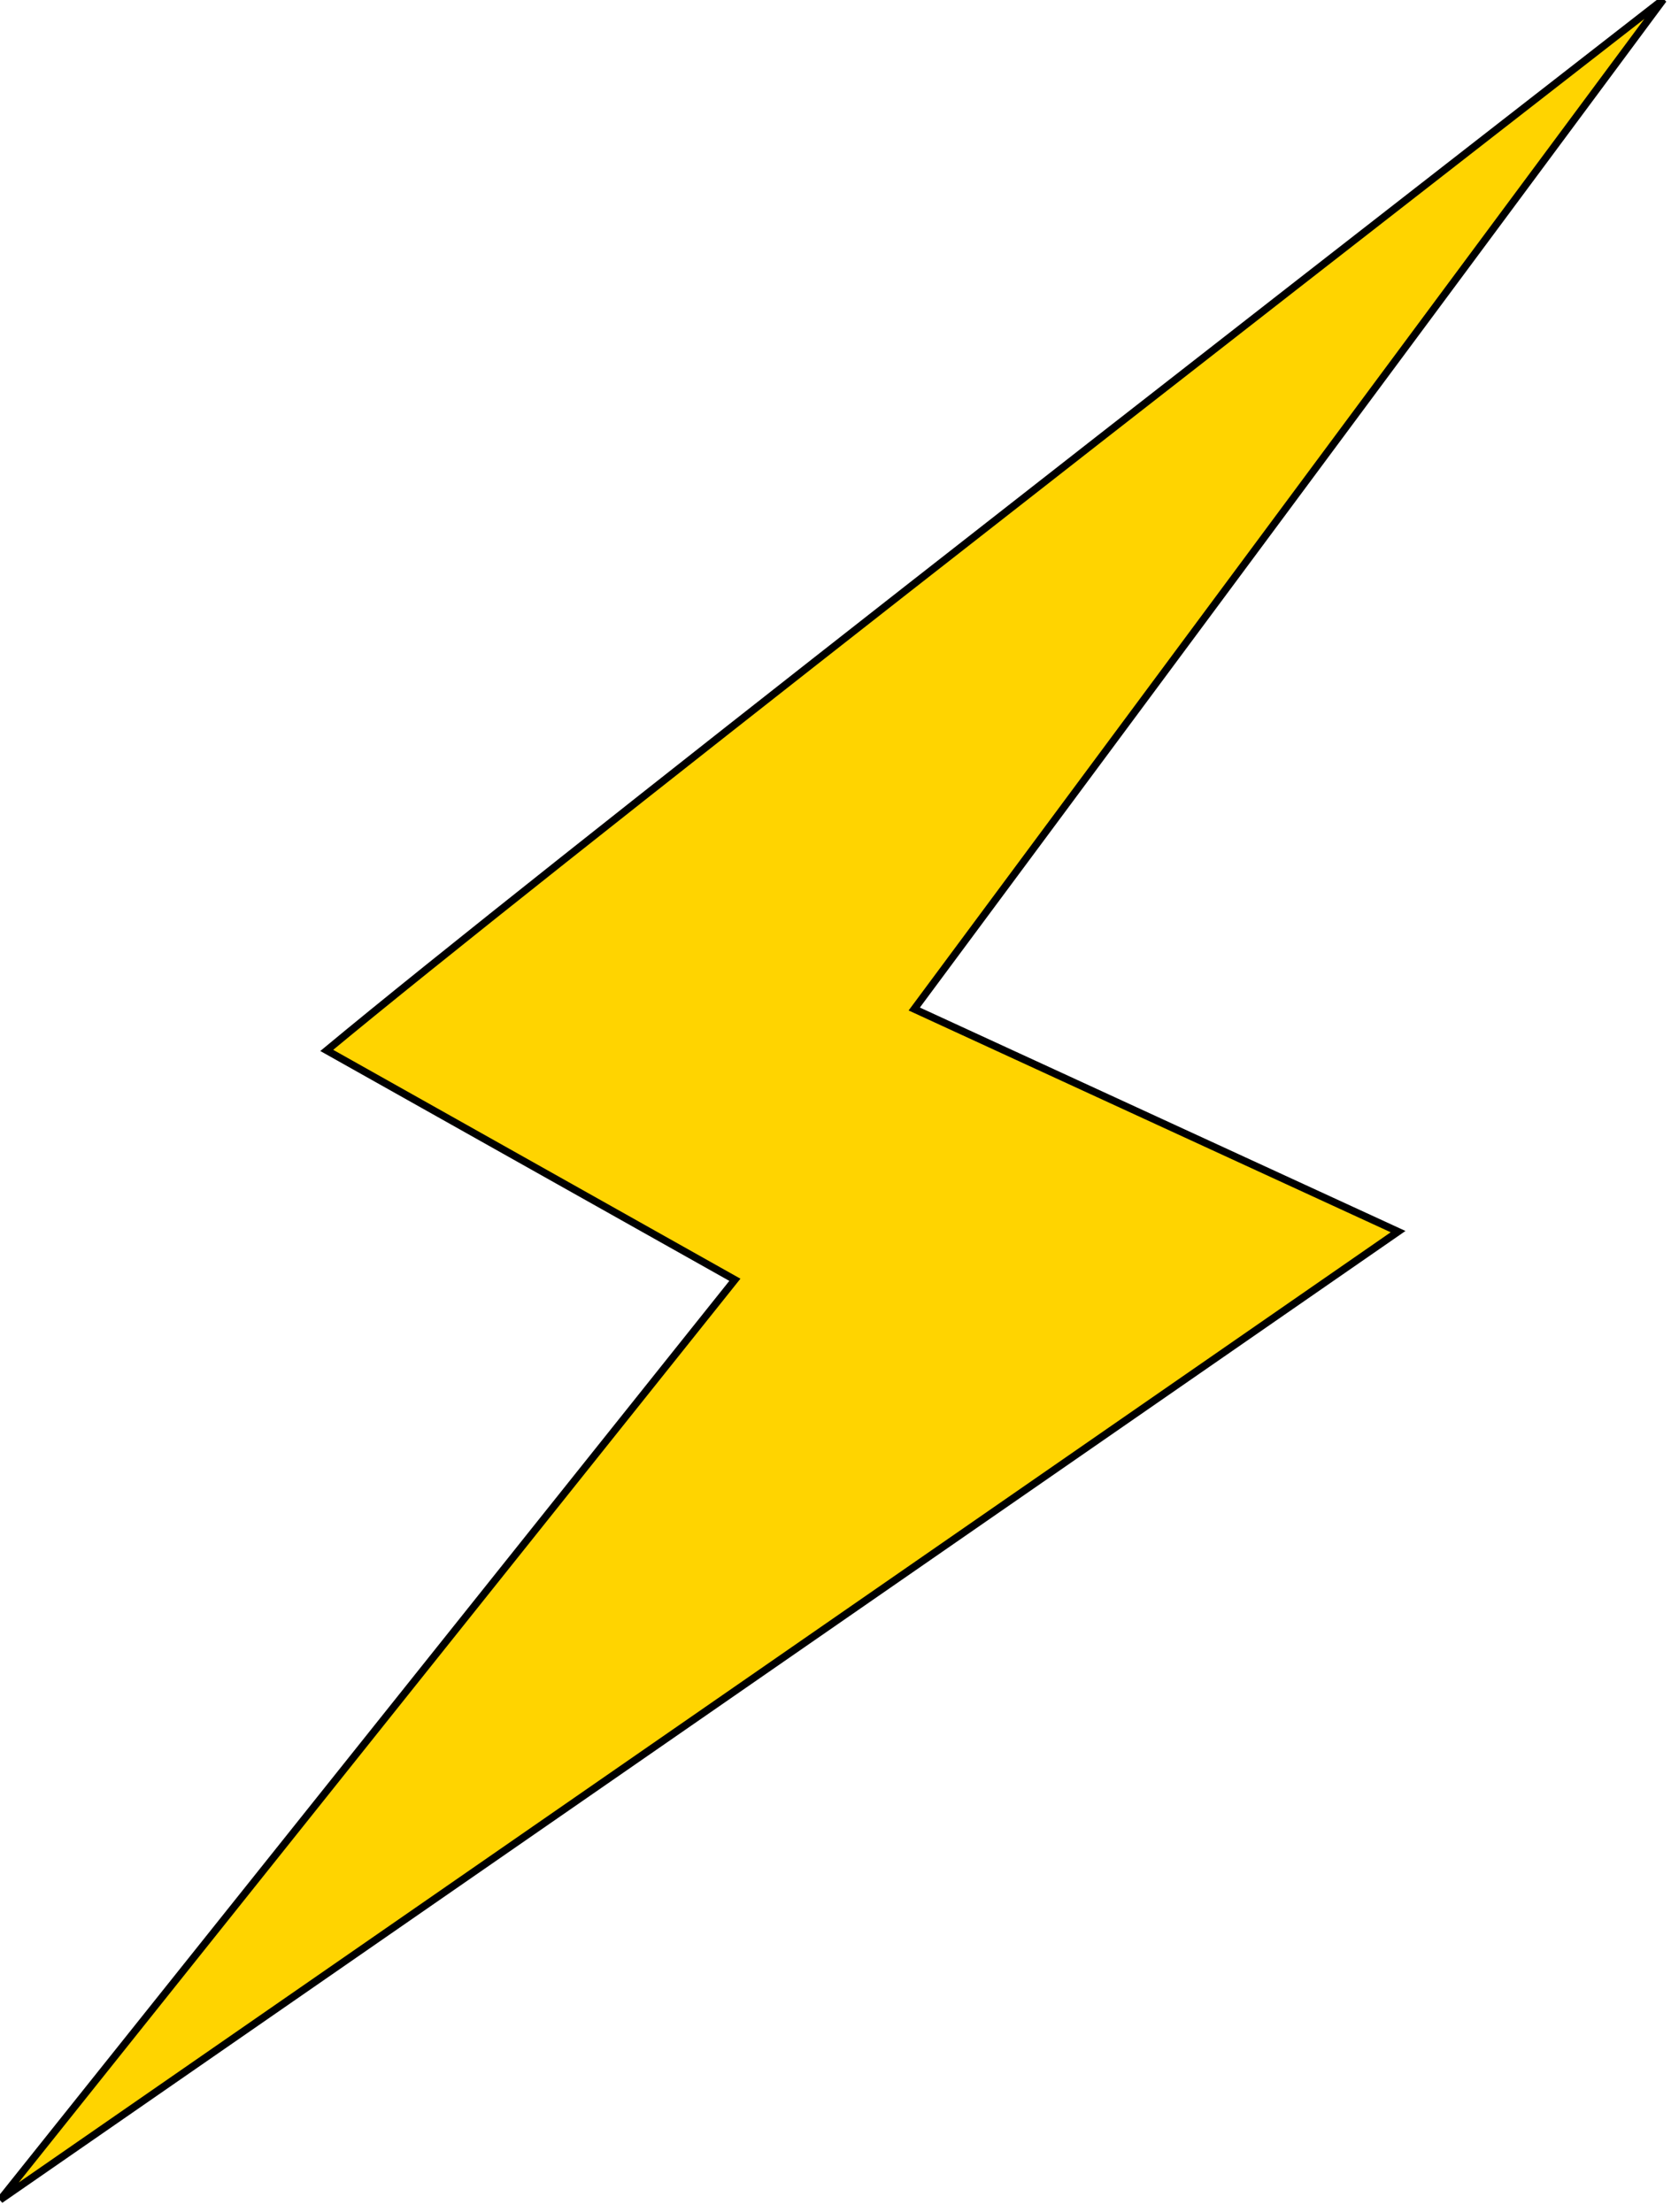 <svg id="eUFmIOp12uv1" xmlns="http://www.w3.org/2000/svg" xmlns:xlink="http://www.w3.org/1999/xlink" viewBox="0 0 340 450" shape-rendering="geometricPrecision" text-rendering="geometricPrecision"><g transform="matrix(1.157 0 0 1.174-192.52-58.05)"><path d="M451.742,18.123c-79.469,60.952-197,151.019-235.062,182.128L288.455,240L159.261,399.426l245.828-167.773L320,193.074L451.742,18.123Z" transform="translate(7.177 31.226)" fill="#ffd400" stroke="#000" stroke-width="1.28"/></g></svg>
